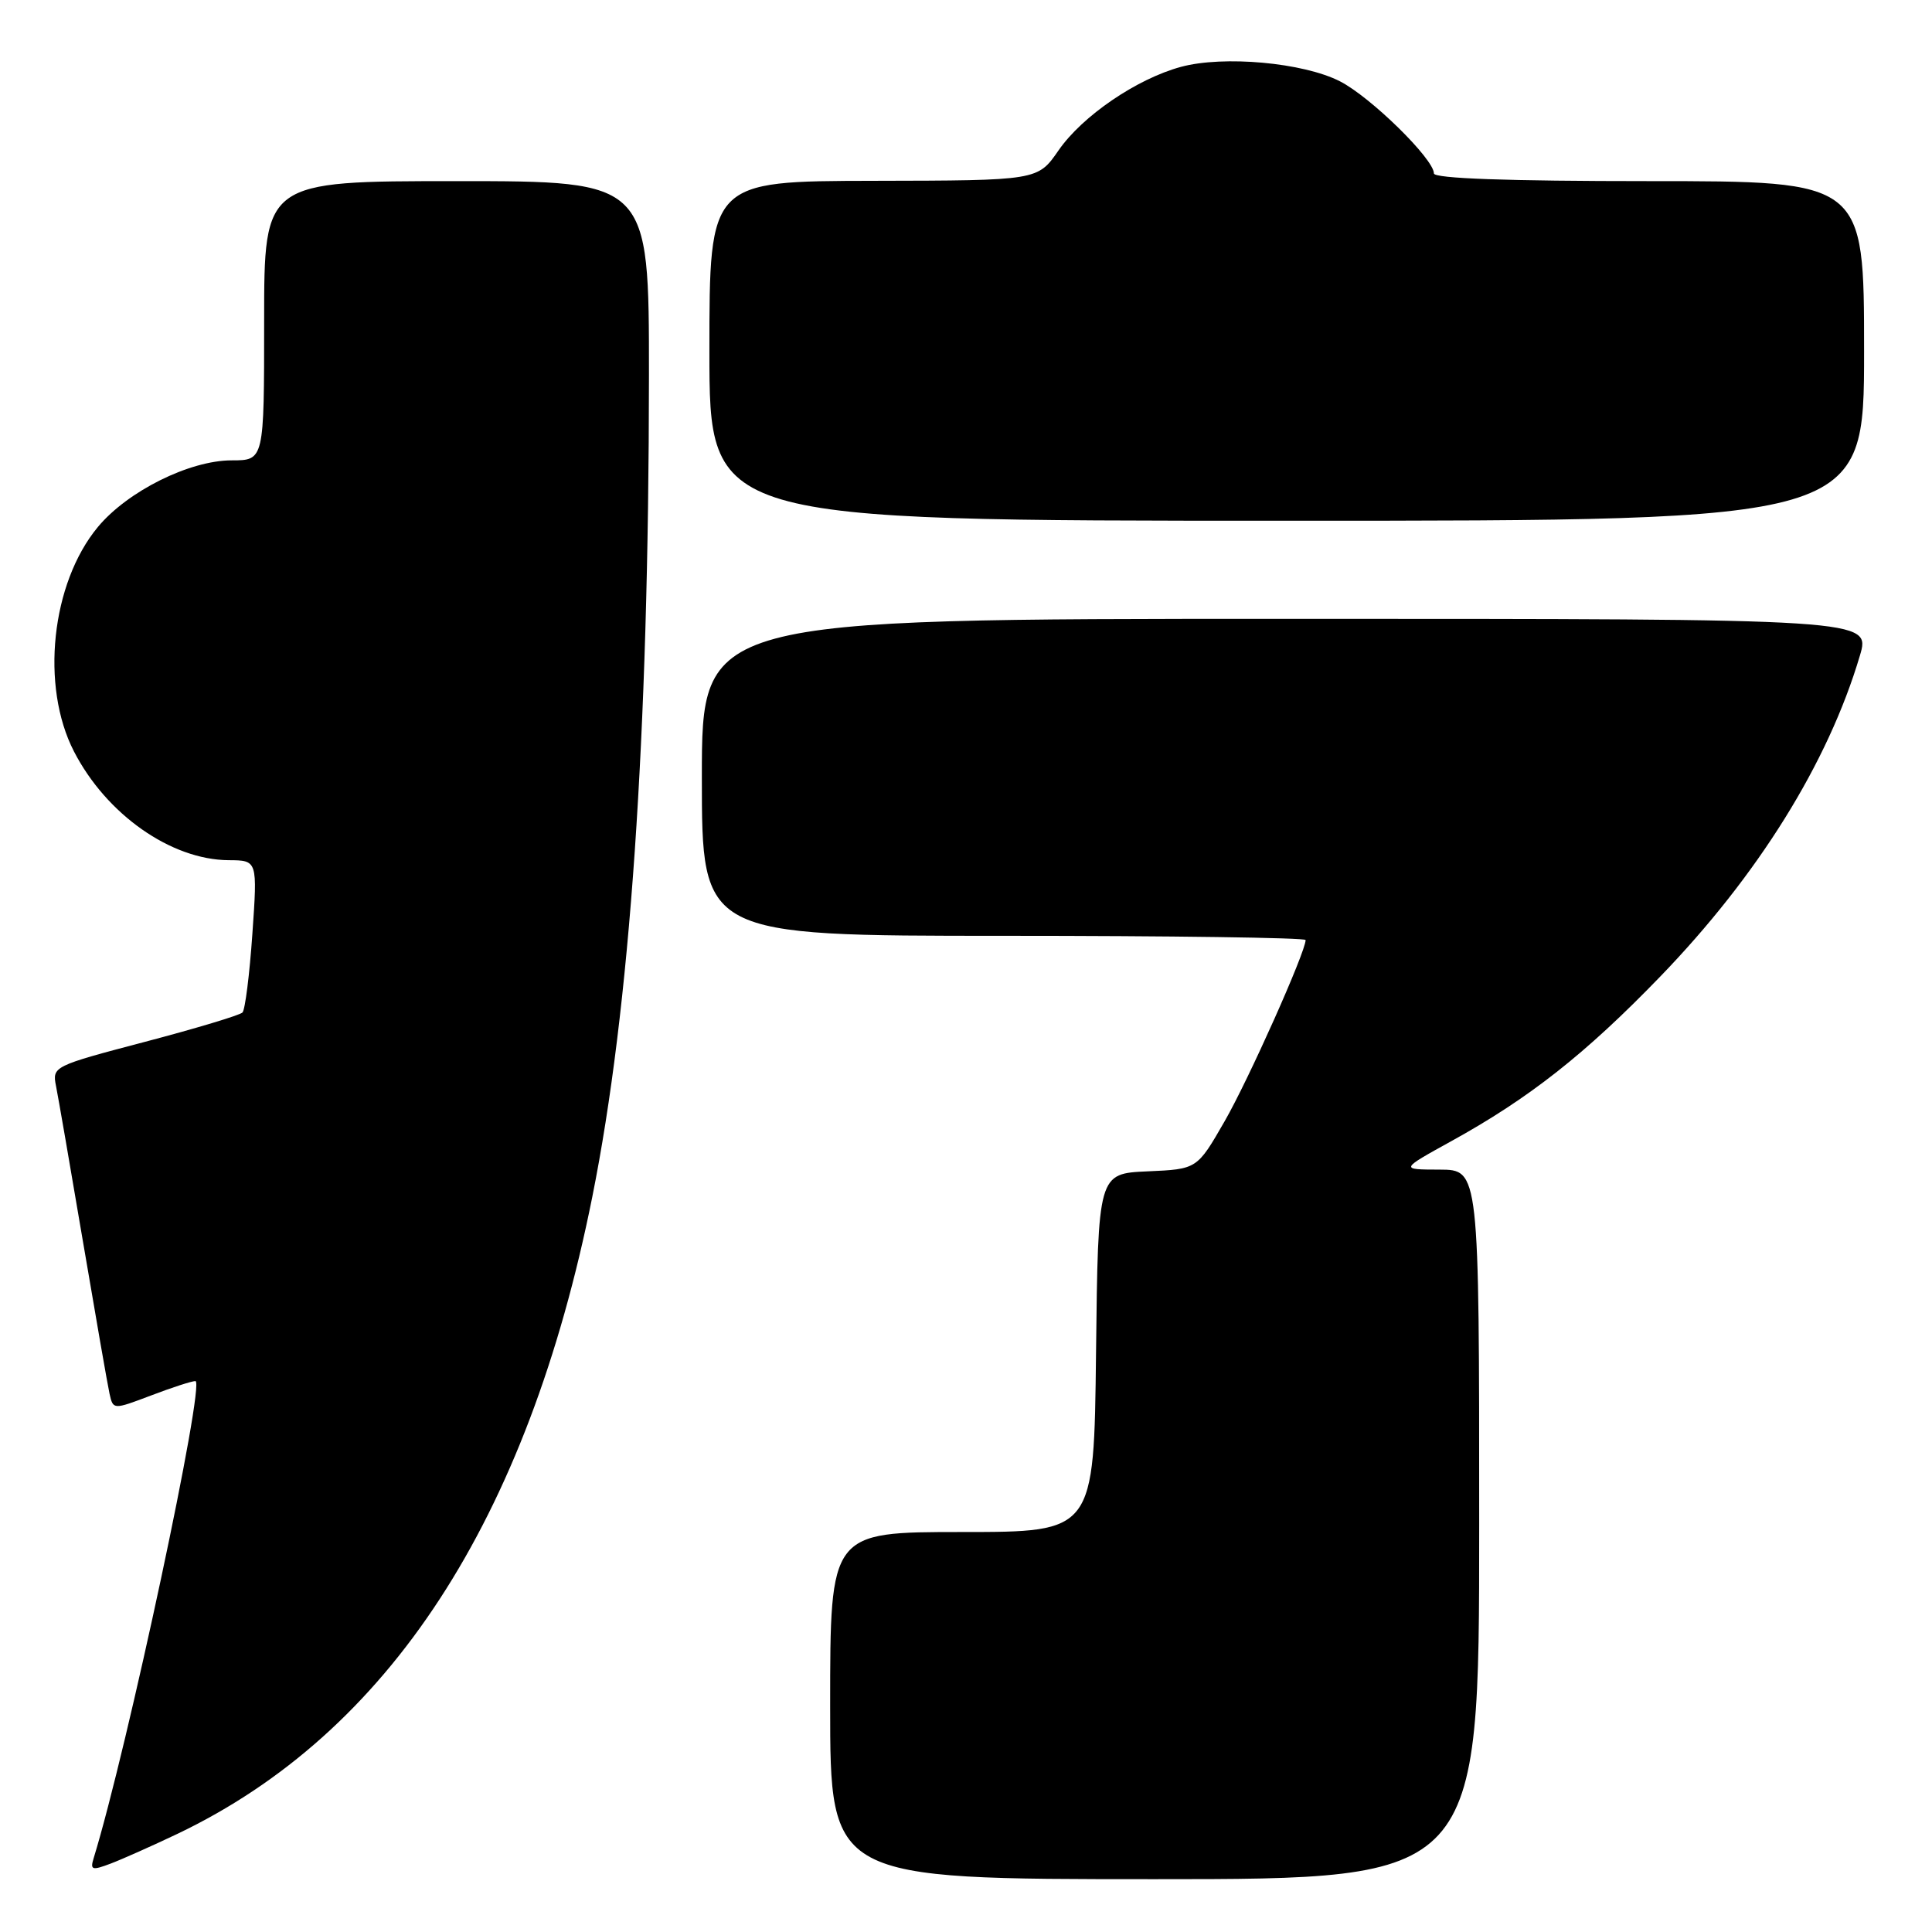 <?xml version="1.0" encoding="UTF-8" standalone="no"?>
<!DOCTYPE svg PUBLIC "-//W3C//DTD SVG 1.1//EN" "http://www.w3.org/Graphics/SVG/1.1/DTD/svg11.dtd" >
<svg xmlns="http://www.w3.org/2000/svg" xmlns:xlink="http://www.w3.org/1999/xlink" version="1.1" viewBox="0 0 256 256">
 <g >
 <path fill="currentColor"
d=" M 196.00 202.00 C 196.00 155.00 196.00 155.00 190.75 154.98 C 185.50 154.97 185.50 154.97 192.27 151.23 C 202.60 145.54 210.06 139.67 219.95 129.44 C 232.93 116.02 242.22 101.11 246.44 86.89 C 247.89 82.00 247.89 82.00 170.45 82.00 C 93.00 82.00 93.00 82.00 93.00 103.00 C 93.00 124.00 93.00 124.00 133.00 124.00 C 155.00 124.00 173.00 124.25 173.00 124.56 C 173.00 126.14 165.43 143.09 162.26 148.59 C 158.62 154.92 158.62 154.92 152.06 155.21 C 145.50 155.50 145.50 155.50 145.23 179.25 C 144.96 203.00 144.96 203.00 127.48 203.00 C 110.00 203.00 110.00 203.00 110.00 226.00 C 110.00 249.00 110.00 249.00 153.00 249.00 C 196.00 249.00 196.00 249.00 196.00 202.00 Z  M 23.50 243.00 C 51.53 229.62 69.88 201.47 78.47 158.65 C 83.50 133.58 85.97 97.73 85.99 49.75 C 86.00 24.00 86.00 24.00 60.50 24.00 C 35.00 24.00 35.00 24.00 35.00 42.50 C 35.00 61.00 35.00 61.00 30.70 61.00 C 25.11 61.00 16.90 65.09 12.96 69.84 C 6.79 77.29 5.34 90.91 9.80 99.57 C 14.10 107.92 22.66 113.93 30.31 113.98 C 34.12 114.00 34.12 114.00 33.44 123.75 C 33.07 129.11 32.48 133.80 32.13 134.16 C 31.78 134.52 25.97 136.27 19.20 138.05 C 7.08 141.24 6.91 141.32 7.42 143.89 C 7.71 145.33 9.31 154.60 10.99 164.50 C 12.67 174.40 14.25 183.47 14.51 184.66 C 14.99 186.81 14.99 186.81 20.01 184.91 C 22.76 183.86 25.41 183.00 25.89 183.00 C 27.26 183.00 16.88 231.69 12.40 246.25 C 11.93 247.79 12.20 247.87 14.68 246.93 C 16.23 246.34 20.20 244.57 23.50 243.00 Z  M 247.00 46.50 C 247.00 24.00 247.00 24.00 218.50 24.00 C 199.75 24.00 190.00 23.65 190.00 22.98 C 190.00 21.07 181.61 12.84 177.54 10.77 C 172.69 8.29 162.13 7.33 156.48 8.86 C 150.62 10.45 143.42 15.36 140.26 19.93 C 137.50 23.92 137.50 23.92 115.75 23.96 C 94.00 24.00 94.00 24.00 94.00 46.50 C 94.00 69.00 94.00 69.00 170.50 69.00 C 247.00 69.00 247.00 69.00 247.00 46.50 Z "/>
</g>
</svg>